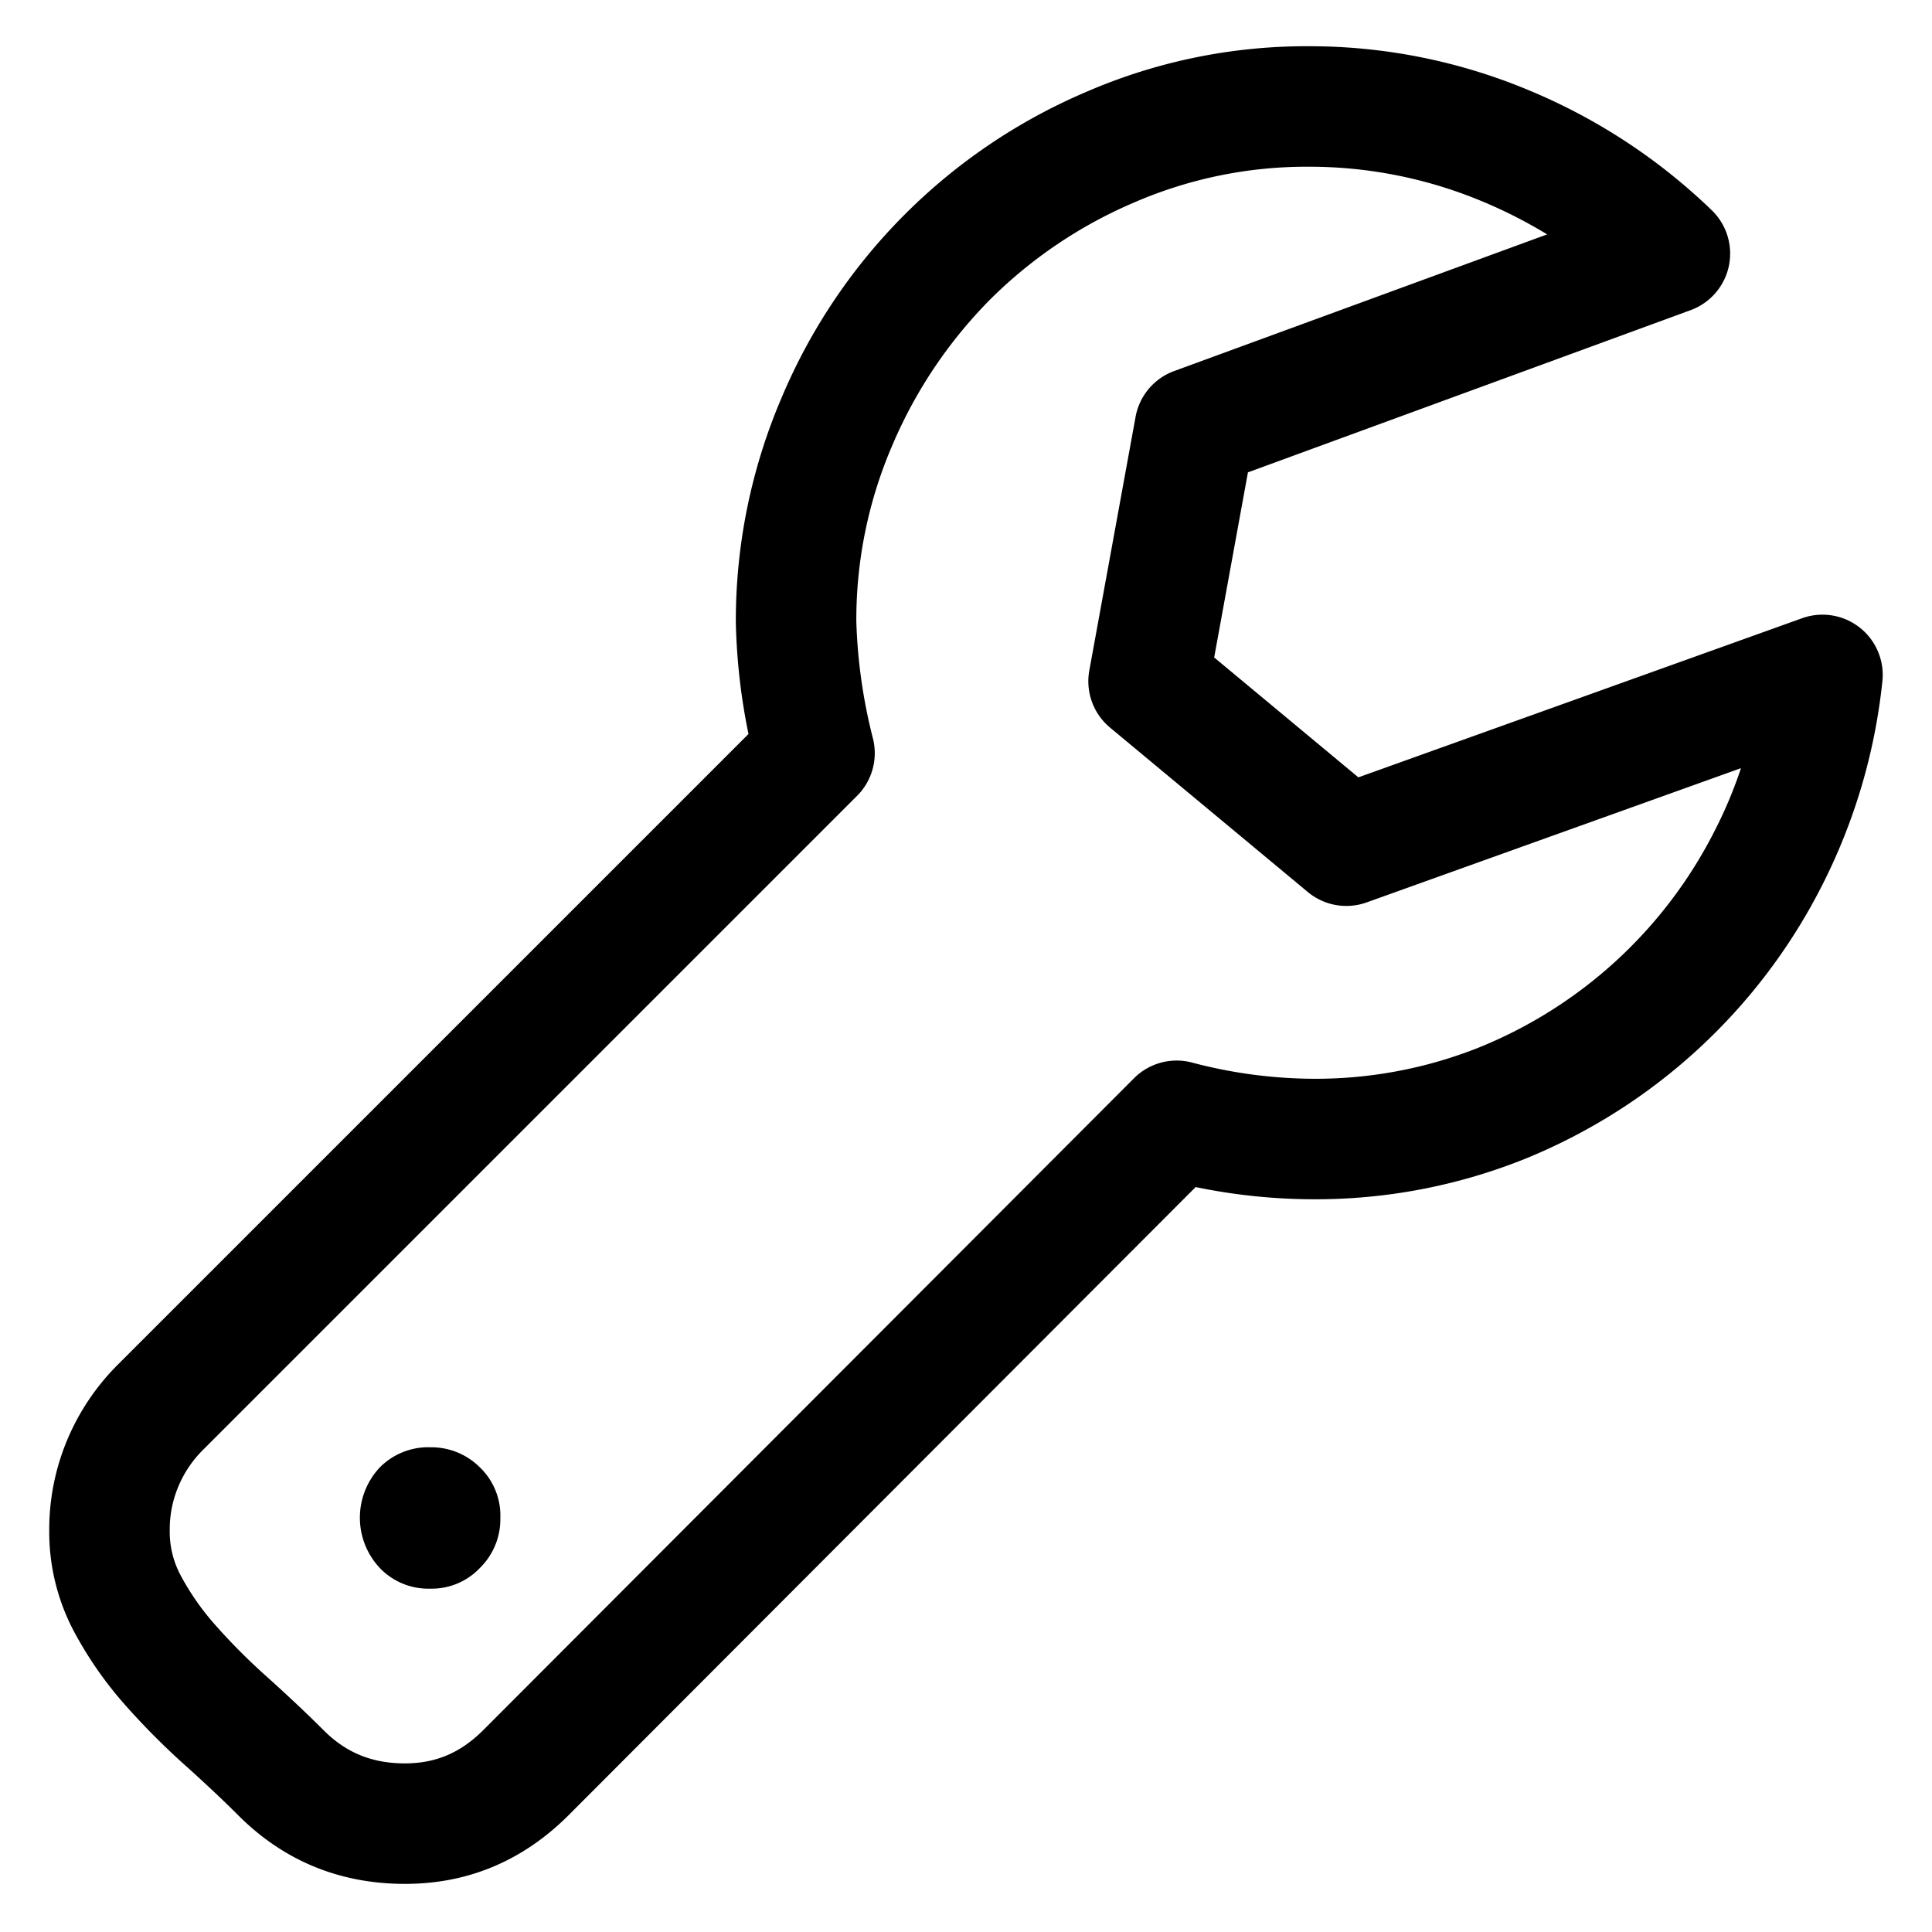 <svg id="Layer_1" data-name="Layer 1" xmlns="http://www.w3.org/2000/svg" viewBox="0 0 512 512"><title>wrench</title><path d="M492.864,166.327a15.968,15.968,0,0,0-15.28-2.494L359.986,206.007,321.769,174.233l8.947-49.053,117.317-42.986a15.967,15.967,0,0,0,5.61-26.467,155.496,155.496,0,0,0-49.05-32.045A150.689,150.689,0,0,0,346.856,12.25a146.64,146.64,0,0,0-59.057,12.134,152.286,152.286,0,0,0-80.702,81.097,150.162,150.162,0,0,0-12.094,59.378c0,.089.001.177.002.267a163.99,163.99,0,0,0,3.353,29.391l-167.27,167.264A62.172,62.172,0,0,0,17.853,381.499a61.429,61.429,0,0,0-4.804,24.049,56.312,56.312,0,0,0,6.565,26.823,101.461,101.461,0,0,0,13.856,19.81,194.926,194.926,0,0,0,16.075,16.076c5.085,4.571,9.706,8.929,13.77,12.992,12.024,11.944,26.832,18,44.013,18,16.608,0,31.127-6.056,43.198-18.047L316.858,314.583a155.745,155.745,0,0,0,31.104,3.236,148.968,148.968,0,0,0,55.73-10.529,152.732,152.732,0,0,0,79.065-72.429,154.708,154.708,0,0,0,16.088-54.254A15.969,15.969,0,0,0,492.864,166.327Zm-38.513,53.944A120.798,120.798,0,0,1,391.75,277.673a117.118,117.118,0,0,1-43.787,8.212,127.793,127.793,0,0,1-32.115-4.309,15.963,15.963,0,0,0-15.325,4.171L127.974,458.593c-5.992,5.951-12.551,8.722-20.646,8.722-8.683,0-15.517-2.772-21.471-8.685-4.425-4.425-9.461-9.177-15.033-14.184a163.431,163.431,0,0,1-13.489-13.484,68.672,68.672,0,0,1-9.531-13.597,24.432,24.432,0,0,1-2.82-11.818A29.235,29.235,0,0,1,47.247,393.98a29.918,29.918,0,0,1,6.42-9.617L227.145,210.891a15.966,15.966,0,0,0,4.212-15.114,141.723,141.723,0,0,1-4.42-31.053,116.701,116.701,0,0,1,9.498-46.628,123.501,123.501,0,0,1,25.855-38.617,121.618,121.618,0,0,1,38.268-25.82,114.924,114.924,0,0,1,46.298-9.475,118.903,118.903,0,0,1,45.556,9.018A126.709,126.709,0,0,1,410.01,62.115L311.154,98.336A15.968,15.968,0,0,0,300.94,110.464l-12.261,67.217a15.968,15.968,0,0,0,5.5,15.143l52.404,43.57a15.961,15.961,0,0,0,15.599,2.752l99.195-35.574A117.321,117.321,0,0,1,454.352,220.271Z"/><path d="M114.102,383.548a18.008,18.008,0,0,0-13.469,5.353,19.458,19.458,0,0,0,0,26.611,17.775,17.775,0,0,0,13.469,5.495,17.535,17.535,0,0,0,13.093-5.495,18.105,18.105,0,0,0,5.402-13.235,17.723,17.723,0,0,0-5.494-13.475A18.139,18.139,0,0,0,114.102,383.548Z"/></svg>